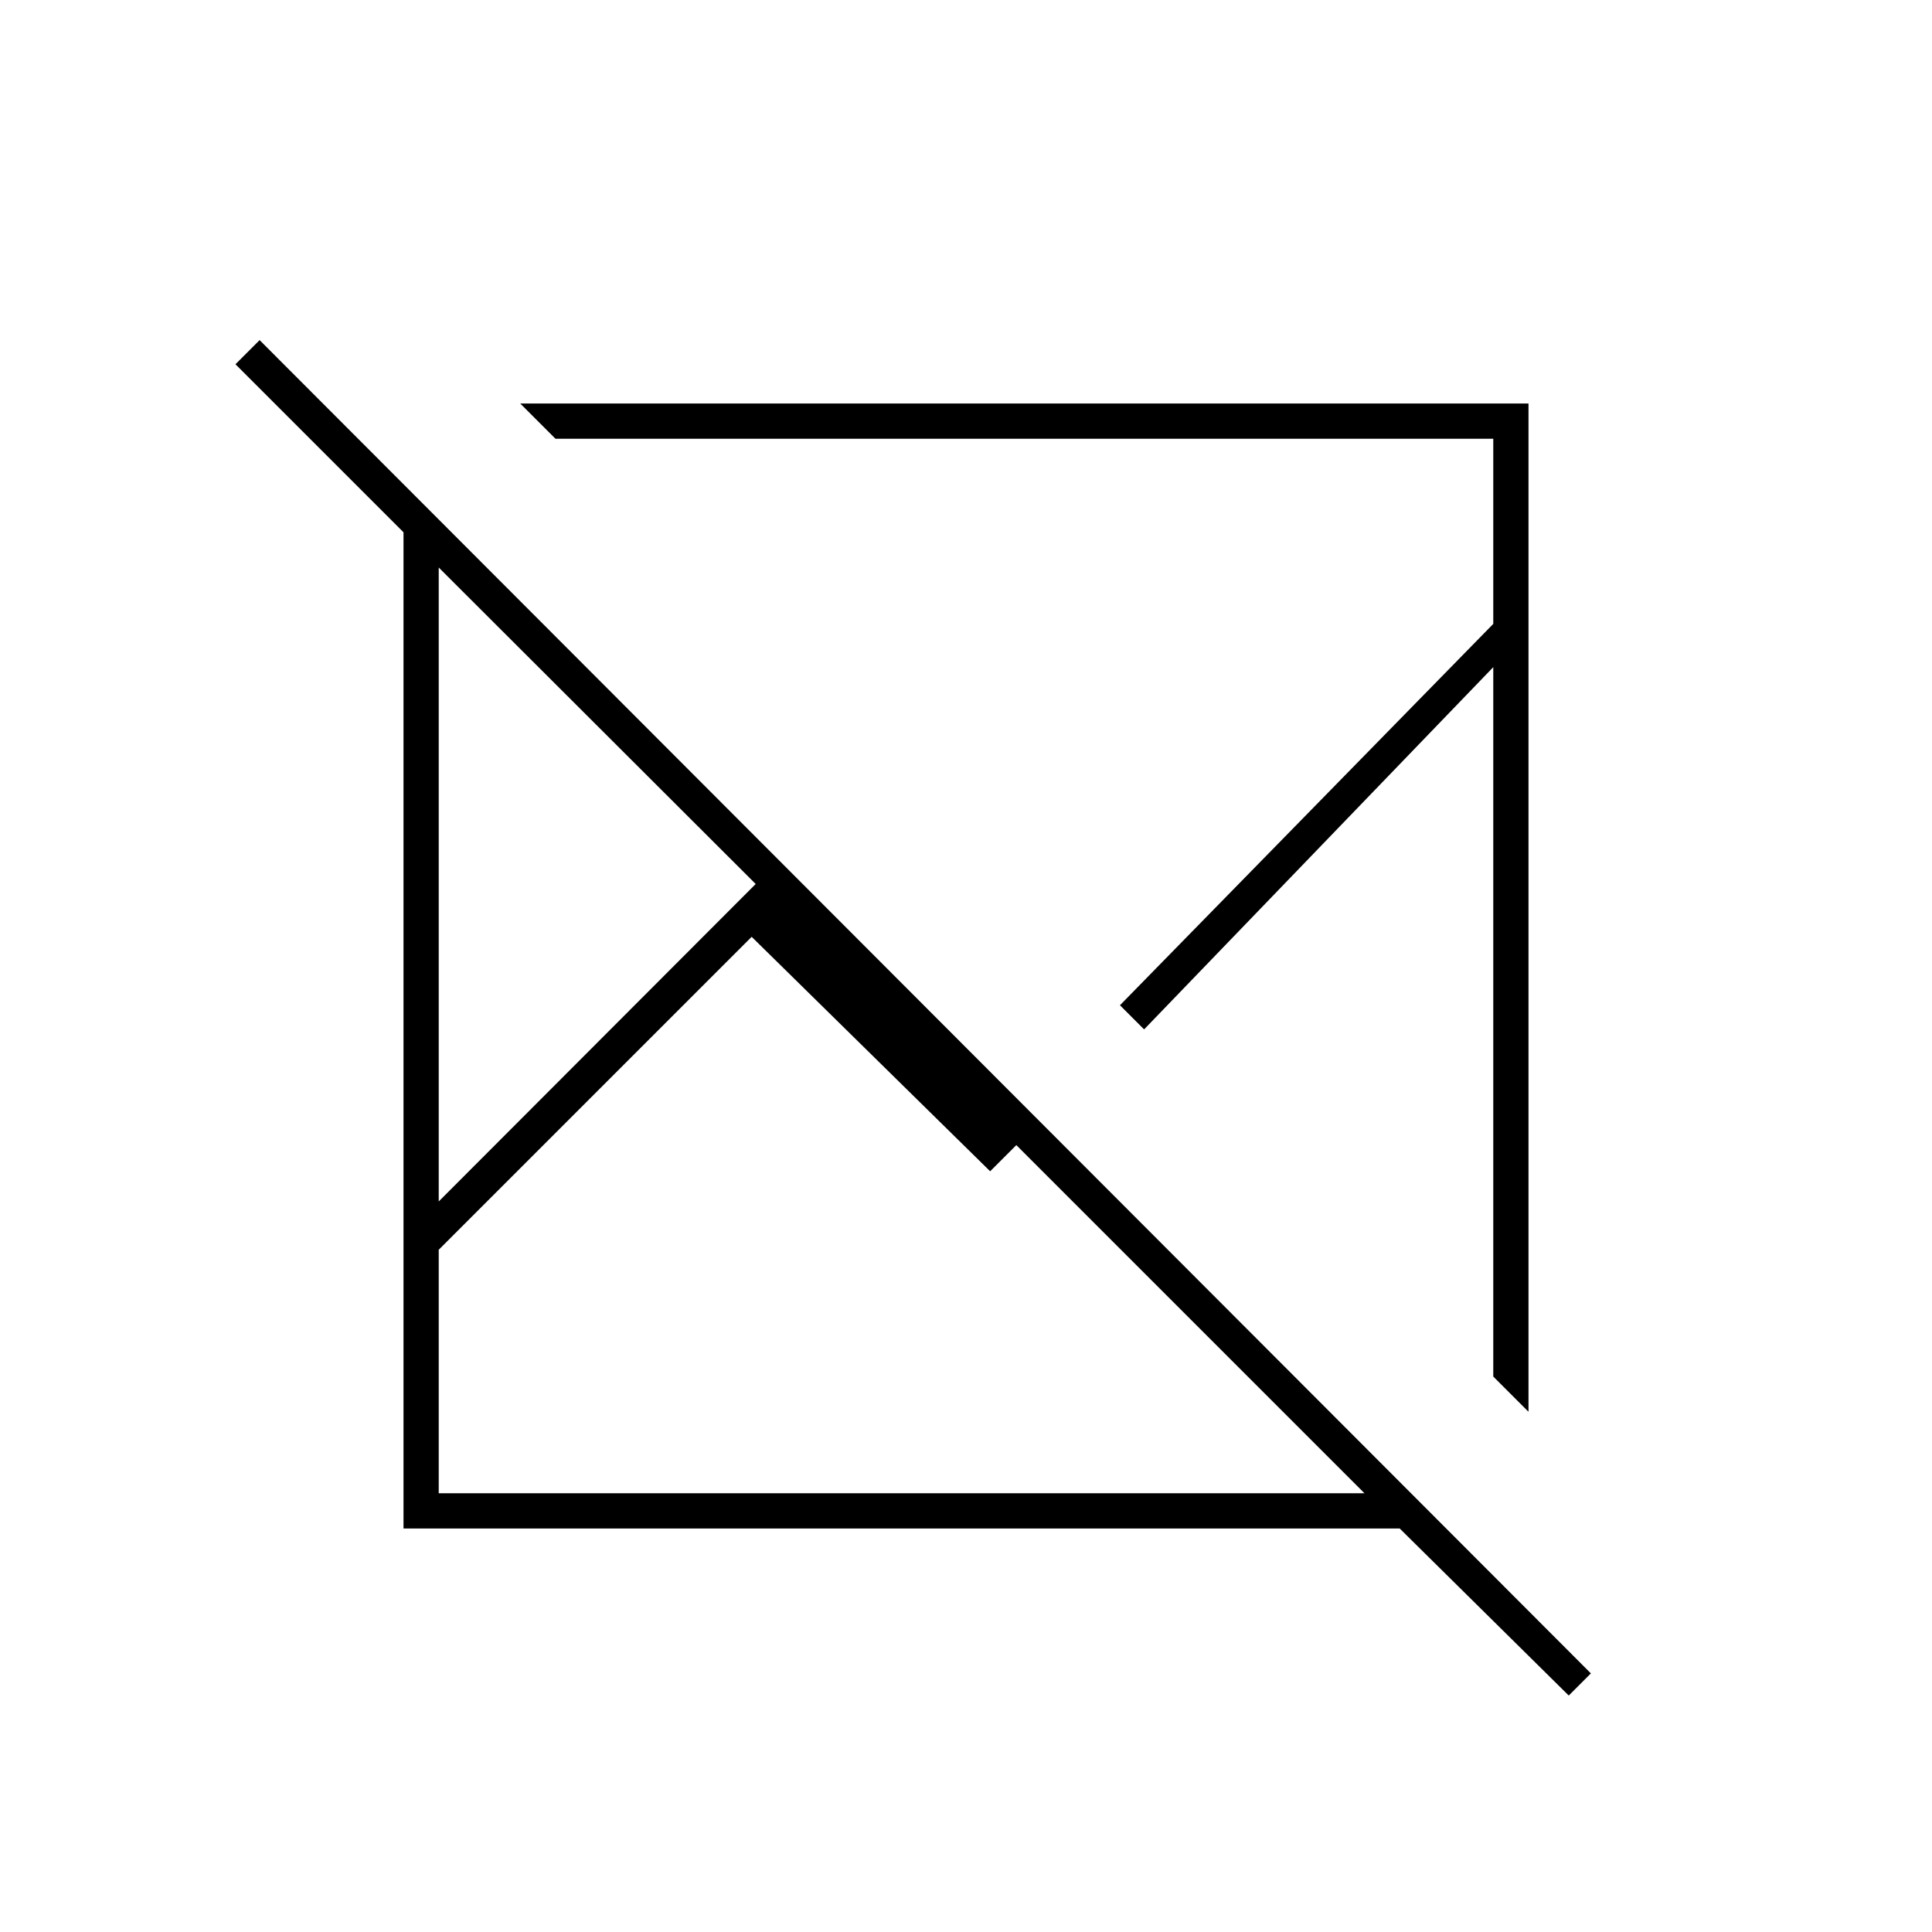 <svg xmlns="http://www.w3.org/2000/svg" height="20" viewBox="0 -960 960 960" width="20"><path d="m129-791 661.5 662.5-11 11-84-83h-495v-495L117-779l12-12Zm244.5 296.5L218-339v121h460L505-391l-13 13-118.5-116.5ZM218-678v315l157.5-157.75L218-678Zm40.5-81.5h501v501L742-276v-352.5l-173.5 180-12-12L742-650v-92H276l-17.5-17.5Zm298 299Zm-103 21Zm-78-81Zm-2 26ZM506-510Z"/></svg>